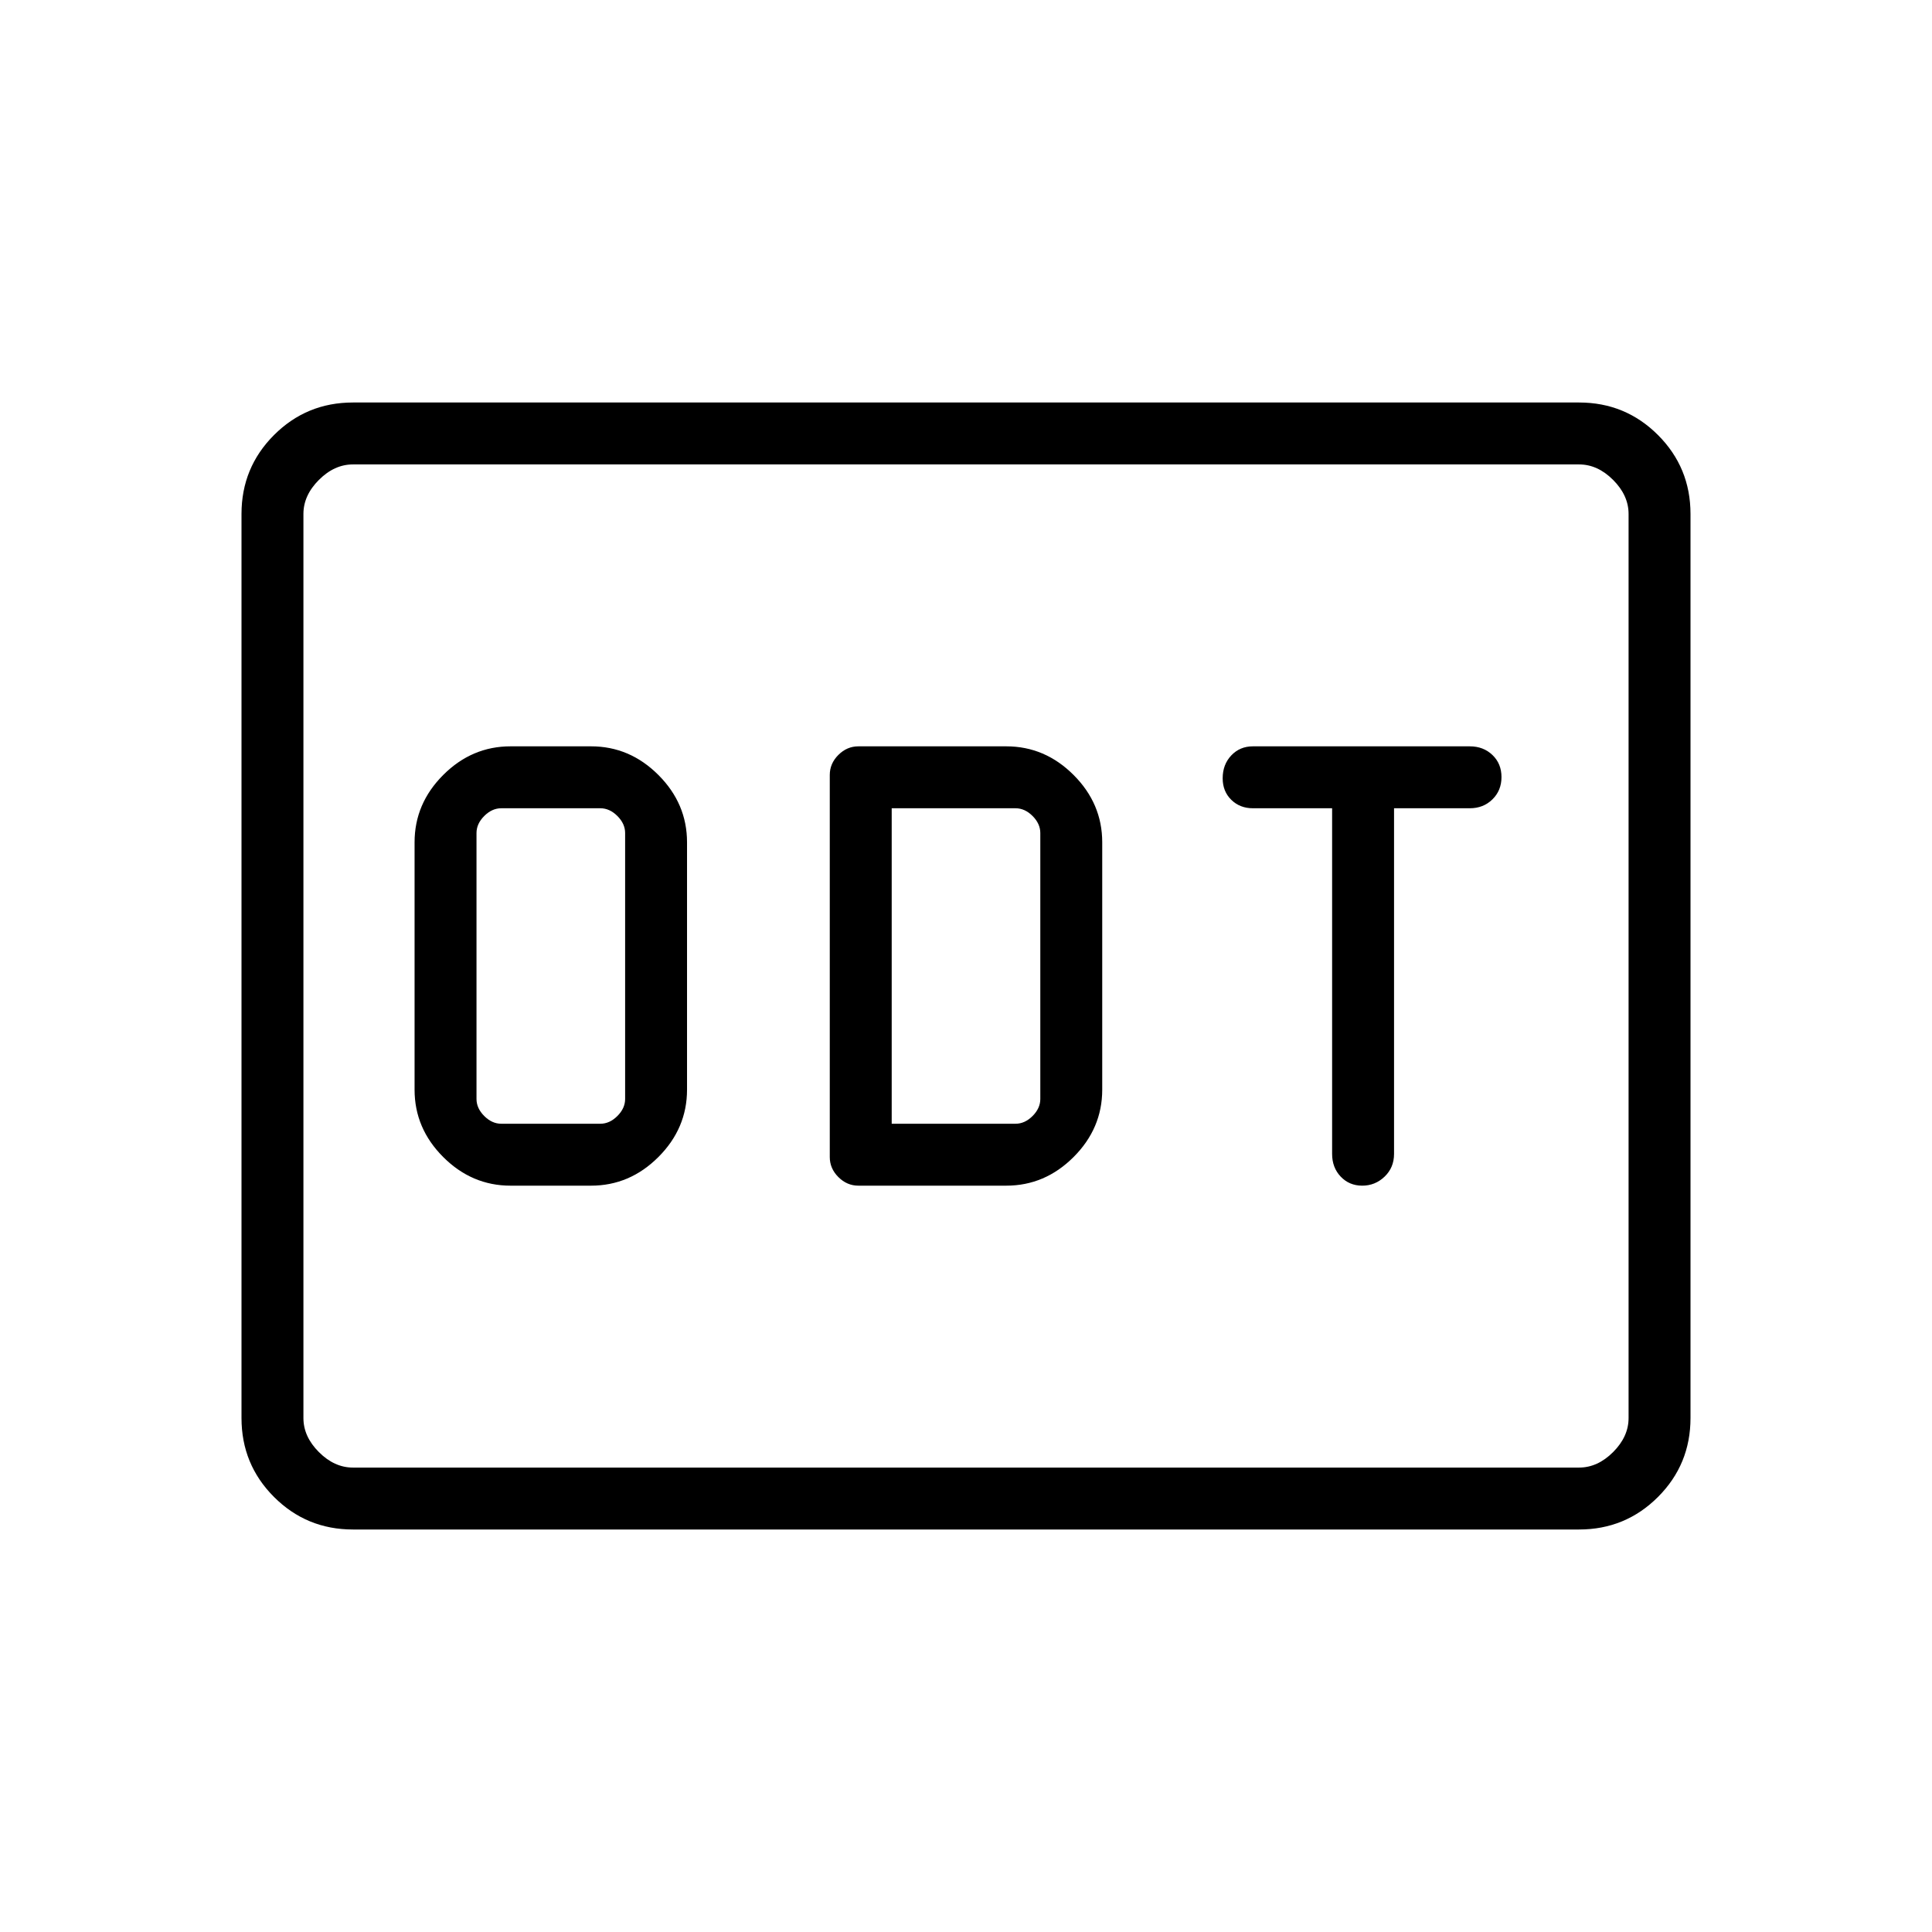 <svg xmlns="http://www.w3.org/2000/svg" height="48" viewBox="0 -960 960 960" width="48"><path d="M253.69-370.85h40q19.23 0 33.46-14.23t14.23-33.46v-122.92q0-19.23-14.23-33.46t-33.46-14.23h-40q-19.23 0-33.46 14.23T206-541.46v122.92q0 19.23 14.23 33.46t33.46 14.23Zm-4.61-30.77q-4.62 0-8.46-3.84-3.85-3.85-3.85-8.46v-132.16q0-4.61 3.85-8.46 3.84-3.84 8.46-3.84h49.23q4.61 0 8.46 3.84 3.85 3.85 3.85 8.46v132.16q0 4.61-3.85 8.46-3.85 3.84-8.46 3.84h-49.23Zm177.46 30.77H500q19.23 0 33.46-14.23t14.23-33.46v-122.92q0-19.23-14.23-33.46T500-589.15h-73.46q-5.69 0-9.96 4.27-4.27 4.26-4.27 9.96v189.84q0 5.7 4.27 9.96 4.27 4.27 9.96 4.27Zm16.54-30.77v-156.76h61.54q4.61 0 8.46 3.84 3.84 3.85 3.84 8.46v132.16q0 4.61-3.84 8.46-3.85 3.84-8.46 3.84h-61.54Zm233.8 30.77q6.43 0 11.12-4.49 4.69-4.49 4.69-11.28v-171.76h37.62q6.78 0 11.27-4.42 4.5-4.41 4.5-11.08 0-6.66-4.5-10.97-4.49-4.3-11.27-4.3H622.54q-6.45 0-10.73 4.52-4.27 4.53-4.27 11.36 0 6.5 4.27 10.69 4.28 4.2 10.73 4.2h39.38v171.76q0 6.79 4.27 11.28 4.26 4.49 10.69 4.49ZM175.38-200q-23.05 0-39.22-16.16Q120-232.33 120-255.38v-449.24q0-23.05 16.16-39.22Q152.33-760 175.38-760h609.24q23.05 0 39.22 16.16Q840-727.67 840-704.62v449.24q0 23.05-16.16 39.22Q807.67-200 784.62-200H175.38Zm0-30.77h609.24q9.23 0 16.92-7.69 7.69-7.69 7.69-16.92v-449.24q0-9.23-7.69-16.92-7.69-7.69-16.92-7.69H175.38q-9.23 0-16.92 7.69-7.69 7.69-7.69 16.92v449.24q0 9.23 7.69 16.92 7.69 7.69 16.92 7.69Zm-24.61 0V-729.23-230.77Z"/></svg>